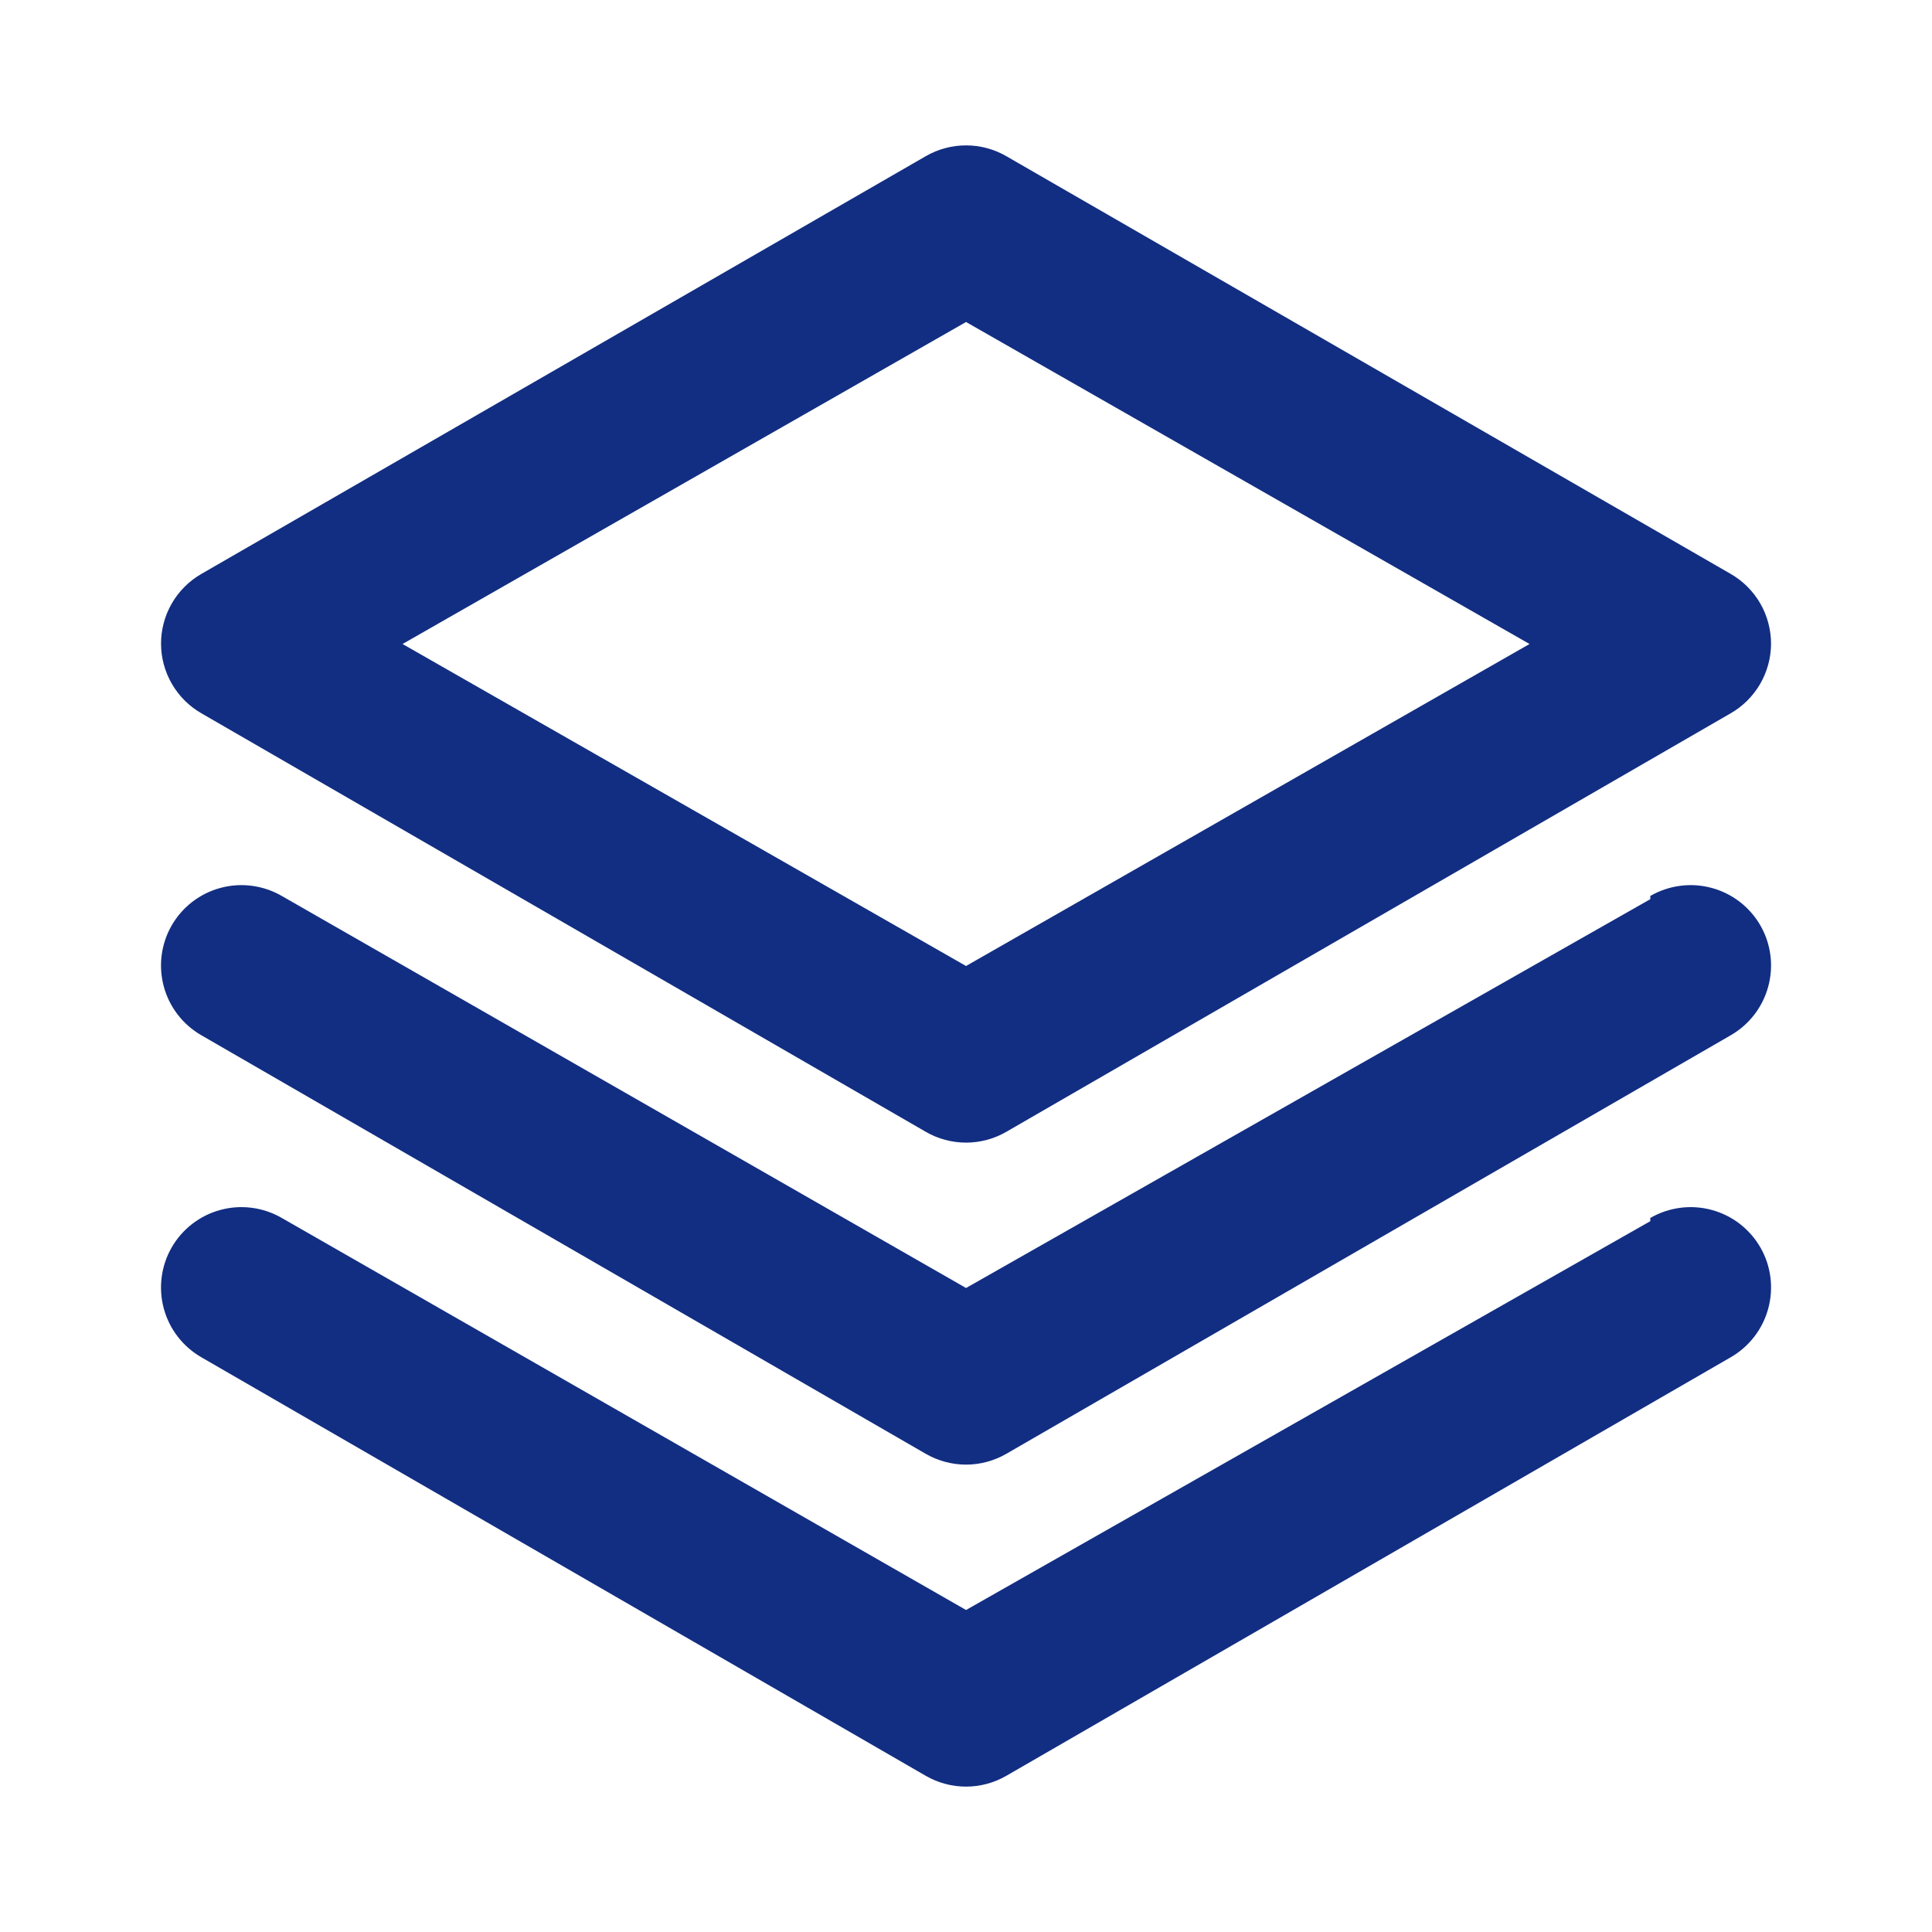 <svg width="48" height="48" viewBox="0 0 48 48" fill="none" xmlns="http://www.w3.org/2000/svg">
<path d="M5.001 17.72L23.001 28.12C23.305 28.296 23.65 28.388 24.001 28.388C24.352 28.388 24.697 28.296 25.001 28.12L43.001 17.72C43.303 17.546 43.554 17.295 43.73 16.993C43.905 16.691 43.999 16.349 44.001 16C44.002 15.648 43.91 15.301 43.735 14.995C43.559 14.69 43.306 14.436 43.001 14.26L25.001 3.88C24.697 3.704 24.352 3.612 24.001 3.612C23.65 3.612 23.305 3.704 23.001 3.88L5.001 14.26C4.696 14.436 4.442 14.69 4.267 14.995C4.091 15.301 3.999 15.648 4.001 16C4.003 16.349 4.096 16.691 4.272 16.993C4.447 17.295 4.699 17.546 5.001 17.72V17.72ZM24.001 8L38.001 16L24.001 24L10.001 16L24.001 8ZM41.001 22.34L24.001 32L7.001 22.26C6.773 22.128 6.52 22.042 6.259 22.008C5.997 21.973 5.731 21.991 5.477 22.06C5.222 22.128 4.984 22.247 4.775 22.408C4.566 22.57 4.391 22.771 4.261 23C4 23.459 3.932 24.003 4.07 24.512C4.209 25.022 4.543 25.456 5.001 25.72L23.001 36.12C23.305 36.295 23.65 36.388 24.001 36.388C24.352 36.388 24.697 36.295 25.001 36.12L43.001 25.72C43.458 25.456 43.793 25.022 43.931 24.512C44.07 24.003 44.002 23.459 43.741 23C43.61 22.771 43.435 22.57 43.227 22.408C43.018 22.247 42.779 22.128 42.525 22.06C42.27 21.991 42.004 21.973 41.743 22.008C41.481 22.042 41.229 22.128 41.001 22.26V22.34ZM41.001 30.34L24.001 40L7.001 30.26C6.773 30.128 6.52 30.042 6.259 30.008C5.997 29.973 5.731 29.991 5.477 30.06C5.222 30.128 4.984 30.247 4.775 30.408C4.566 30.57 4.391 30.771 4.261 31C4 31.459 3.932 32.003 4.07 32.513C4.209 33.022 4.543 33.456 5.001 33.72L23.001 44.12C23.305 44.295 23.65 44.388 24.001 44.388C24.352 44.388 24.697 44.295 25.001 44.12L43.001 33.72C43.458 33.456 43.793 33.022 43.931 32.513C44.07 32.003 44.002 31.459 43.741 31C43.61 30.771 43.435 30.57 43.227 30.408C43.018 30.247 42.779 30.128 42.525 30.06C42.27 29.991 42.004 29.973 41.743 30.008C41.481 30.042 41.229 30.128 41.001 30.26V30.34Z" fill="#122E82"/>
</svg>
